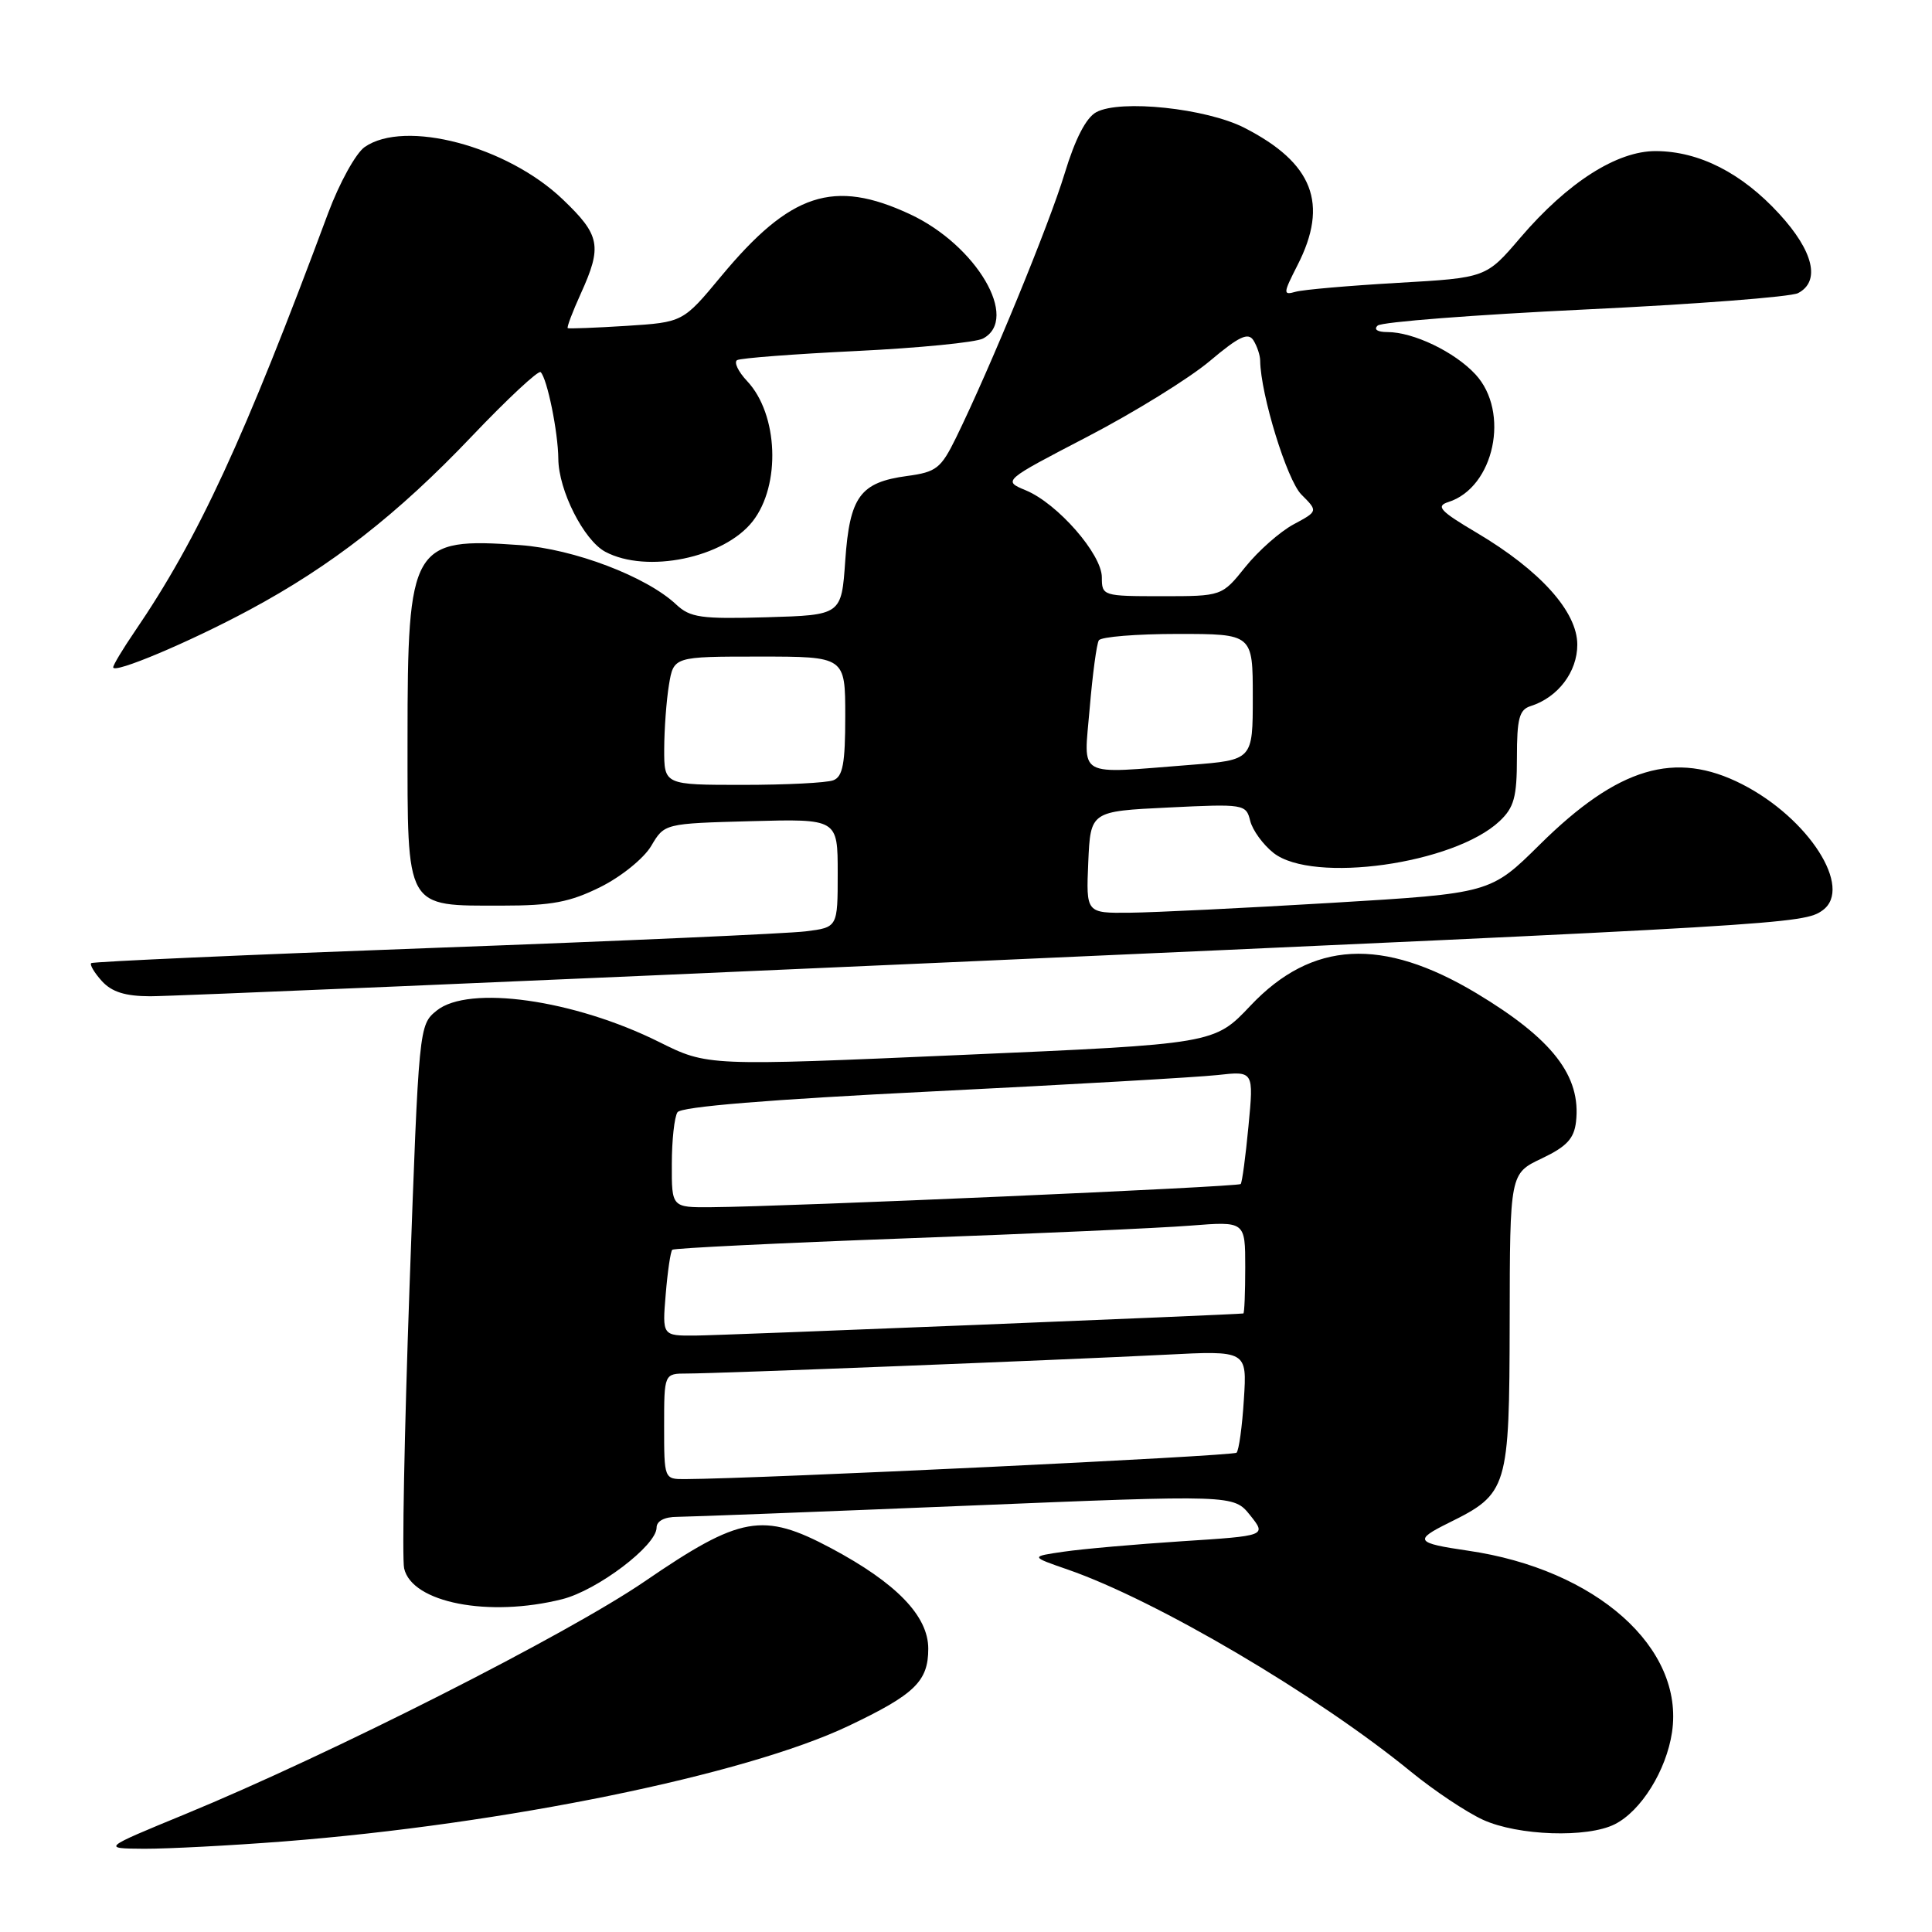 <?xml version="1.0" encoding="UTF-8" standalone="no"?>
<!DOCTYPE svg PUBLIC "-//W3C//DTD SVG 1.1//EN" "http://www.w3.org/Graphics/SVG/1.1/DTD/svg11.dtd" >
<svg xmlns="http://www.w3.org/2000/svg" xmlns:xlink="http://www.w3.org/1999/xlink" version="1.1" viewBox="0 0 256 256">
 <g >
 <path fill="currentColor"
d=" M 37.60 244.00 C 66.81 241.72 98.75 235.19 112.42 228.70 C 121.21 224.52 123.00 222.79 123.00 218.46 C 123.00 214.12 118.77 209.75 110.10 205.13 C 101.08 200.33 98.11 200.86 85.46 209.52 C 75.18 216.56 43.83 232.44 24.50 240.40 C 13.50 244.93 13.50 244.93 19.10 244.97 C 22.19 244.98 30.51 244.55 37.60 244.00 Z  M 213.97 241.72 C 217.46 239.96 220.79 234.60 221.55 229.54 C 223.22 218.36 211.51 207.94 194.50 205.47 C 187.57 204.46 187.31 204.09 191.96 201.79 C 199.81 197.91 200.00 197.29 200.04 175.12 C 200.07 155.50 200.07 155.50 204.29 153.50 C 207.59 151.93 208.57 150.88 208.83 148.64 C 209.52 142.57 205.72 137.67 195.64 131.61 C 183.18 124.14 173.83 124.65 165.70 133.25 C 160.90 138.33 160.90 138.33 127.32 139.79 C 93.74 141.26 93.74 141.26 87.34 138.07 C 76.05 132.45 62.10 130.48 57.86 133.91 C 55.51 135.82 55.50 135.94 54.26 170.66 C 53.58 189.82 53.26 206.54 53.55 207.82 C 54.58 212.37 64.76 214.35 74.50 211.90 C 79.17 210.72 87.00 204.79 87.00 202.42 C 87.00 201.54 88.05 200.99 89.75 200.99 C 91.26 200.98 108.47 200.32 127.99 199.52 C 163.47 198.06 163.47 198.06 165.65 200.78 C 167.82 203.50 167.82 203.50 156.66 204.22 C 150.52 204.62 143.47 205.24 141.00 205.60 C 136.50 206.25 136.50 206.25 141.50 207.98 C 153.23 212.05 174.54 224.60 186.98 234.78 C 190.02 237.26 194.30 240.12 196.50 241.13 C 201.14 243.25 210.33 243.56 213.97 241.72 Z  M 126.00 127.50 C 236.95 122.56 239.02 122.43 241.52 120.61 C 245.57 117.65 239.67 108.42 230.83 103.91 C 221.97 99.39 214.40 101.65 204.04 111.90 C 197.50 118.37 197.50 118.37 176.50 119.63 C 164.95 120.32 152.89 120.91 149.70 120.94 C 143.91 121.00 143.91 121.00 144.20 114.25 C 144.50 107.50 144.50 107.50 154.80 107.00 C 164.85 106.51 165.11 106.55 165.66 108.77 C 165.97 110.01 167.36 111.92 168.75 113.02 C 173.95 117.11 192.66 114.49 198.70 108.81 C 200.62 107.00 201.00 105.63 201.00 100.39 C 201.00 95.21 201.31 94.03 202.82 93.56 C 206.44 92.41 209.00 89.03 209.00 85.42 C 209.00 81.05 204.09 75.59 195.70 70.61 C 190.80 67.71 190.21 67.07 191.92 66.52 C 198.00 64.59 200.12 54.58 195.50 49.60 C 192.74 46.62 187.28 44.00 183.83 44.00 C 182.51 44.00 181.99 43.65 182.55 43.14 C 183.07 42.66 195.43 41.71 210.00 41.01 C 224.57 40.32 237.29 39.34 238.25 38.84 C 241.25 37.28 240.31 33.29 235.75 28.33 C 230.79 22.92 225.15 20.05 219.42 20.02 C 214.26 19.99 207.72 24.17 201.45 31.50 C 196.92 36.81 196.92 36.81 185.21 37.48 C 178.77 37.85 172.68 38.38 171.68 38.66 C 169.99 39.14 170.01 38.90 171.93 35.13 C 176.09 26.99 173.99 21.59 164.88 16.93 C 159.82 14.35 148.46 13.15 145.27 14.86 C 143.92 15.58 142.47 18.38 141.07 22.99 C 139.01 29.78 131.22 48.72 126.68 58.00 C 124.68 62.07 124.07 62.55 120.20 63.07 C 113.97 63.91 112.59 65.80 112.00 74.28 C 111.50 81.50 111.50 81.50 101.60 81.79 C 92.88 82.04 91.46 81.84 89.60 80.10 C 85.67 76.40 76.04 72.74 68.92 72.23 C 54.56 71.20 54.00 72.16 54.00 97.89 C 54.00 120.69 53.61 120.00 66.53 120.00 C 73.12 120.00 75.52 119.54 79.57 117.53 C 82.32 116.16 85.32 113.73 86.29 112.09 C 88.04 109.12 88.04 109.12 99.52 108.81 C 111.00 108.50 111.00 108.50 111.00 115.69 C 111.00 122.88 111.00 122.88 106.75 123.41 C 104.41 123.70 82.25 124.69 57.50 125.60 C 32.75 126.51 12.32 127.42 12.09 127.62 C 11.86 127.82 12.50 128.89 13.49 129.99 C 14.81 131.44 16.58 132.00 19.90 132.01 C 22.43 132.02 70.17 129.99 126.00 127.50 Z  M 33.00 80.84 C 43.91 74.99 52.69 68.14 62.48 57.85 C 67.23 52.86 71.35 49.02 71.64 49.31 C 72.51 50.18 73.95 57.25 73.98 60.79 C 74.01 64.97 77.35 71.58 80.20 73.11 C 85.69 76.04 95.93 73.93 99.73 69.08 C 103.49 64.28 103.12 54.89 99.01 50.51 C 97.82 49.25 97.22 47.99 97.67 47.72 C 98.13 47.45 105.25 46.91 113.50 46.51 C 121.75 46.11 129.29 45.37 130.25 44.86 C 135.14 42.27 129.39 32.49 120.57 28.38 C 110.46 23.67 104.73 25.56 95.56 36.60 C 90.50 42.70 90.50 42.70 83.00 43.18 C 78.88 43.44 75.38 43.57 75.23 43.48 C 75.08 43.38 75.86 41.32 76.96 38.90 C 79.81 32.62 79.54 31.17 74.59 26.44 C 67.21 19.36 53.63 15.77 48.31 19.49 C 47.14 20.32 44.97 24.25 43.48 28.24 C 32.34 58.21 26.28 71.33 17.85 83.68 C 16.28 85.98 15.00 88.11 15.00 88.42 C 15.00 89.34 25.03 85.12 33.00 80.84 Z  M 88.00 189.00 C 88.00 182.00 88.00 182.00 91.04 182.00 C 95.12 182.00 140.75 180.20 154.37 179.51 C 165.24 178.95 165.24 178.95 164.82 185.44 C 164.60 189.00 164.16 192.18 163.85 192.49 C 163.39 192.94 100.91 195.93 90.75 195.99 C 88.01 196.00 88.00 195.97 88.00 189.00 Z  M 88.21 171.50 C 88.46 168.48 88.85 165.82 89.08 165.60 C 89.31 165.39 103.22 164.71 120.00 164.09 C 136.78 163.48 153.76 162.72 157.75 162.40 C 165.00 161.83 165.00 161.83 165.00 167.91 C 165.00 171.26 164.89 174.02 164.75 174.04 C 163.71 174.20 95.54 176.95 92.13 176.97 C 87.75 177.00 87.75 177.00 88.21 171.50 Z  M 89.02 154.25 C 89.02 151.09 89.36 148.00 89.77 147.38 C 90.25 146.64 101.92 145.69 123.50 144.62 C 141.65 143.72 158.67 142.74 161.31 142.45 C 166.13 141.91 166.13 141.91 165.43 149.21 C 165.05 153.22 164.59 156.67 164.40 156.89 C 164.06 157.27 104.52 159.88 94.25 159.96 C 89.00 160.00 89.00 160.00 89.02 154.25 Z  M 88.01 99.25 C 88.02 96.64 88.30 92.81 88.64 90.75 C 89.26 87.00 89.26 87.00 100.63 87.00 C 112.00 87.00 112.00 87.00 112.00 94.89 C 112.00 101.17 111.68 102.91 110.42 103.39 C 109.55 103.73 104.15 104.00 98.42 104.00 C 88.00 104.00 88.00 104.00 88.01 99.25 Z  M 144.39 93.85 C 144.77 89.36 145.31 85.31 145.60 84.85 C 145.88 84.38 150.59 84.00 156.06 84.00 C 166.00 84.00 166.00 84.00 166.00 92.35 C 166.00 100.70 166.00 100.70 157.75 101.35 C 142.38 102.54 143.61 103.23 144.39 93.85 Z  M 146.00 76.50 C 146.00 73.43 140.13 66.71 135.92 64.97 C 132.87 63.70 132.87 63.70 144.12 57.85 C 150.31 54.63 157.58 50.13 160.29 47.85 C 164.18 44.57 165.39 44.00 166.09 45.10 C 166.57 45.87 166.98 47.09 166.98 47.80 C 167.04 52.27 170.53 63.62 172.44 65.53 C 174.65 67.74 174.65 67.74 171.39 69.49 C 169.61 70.45 166.74 72.98 165.02 75.12 C 161.91 79.00 161.91 79.00 153.95 79.00 C 146.14 79.00 146.00 78.96 146.00 76.50 Z "/>
</g>
</svg>